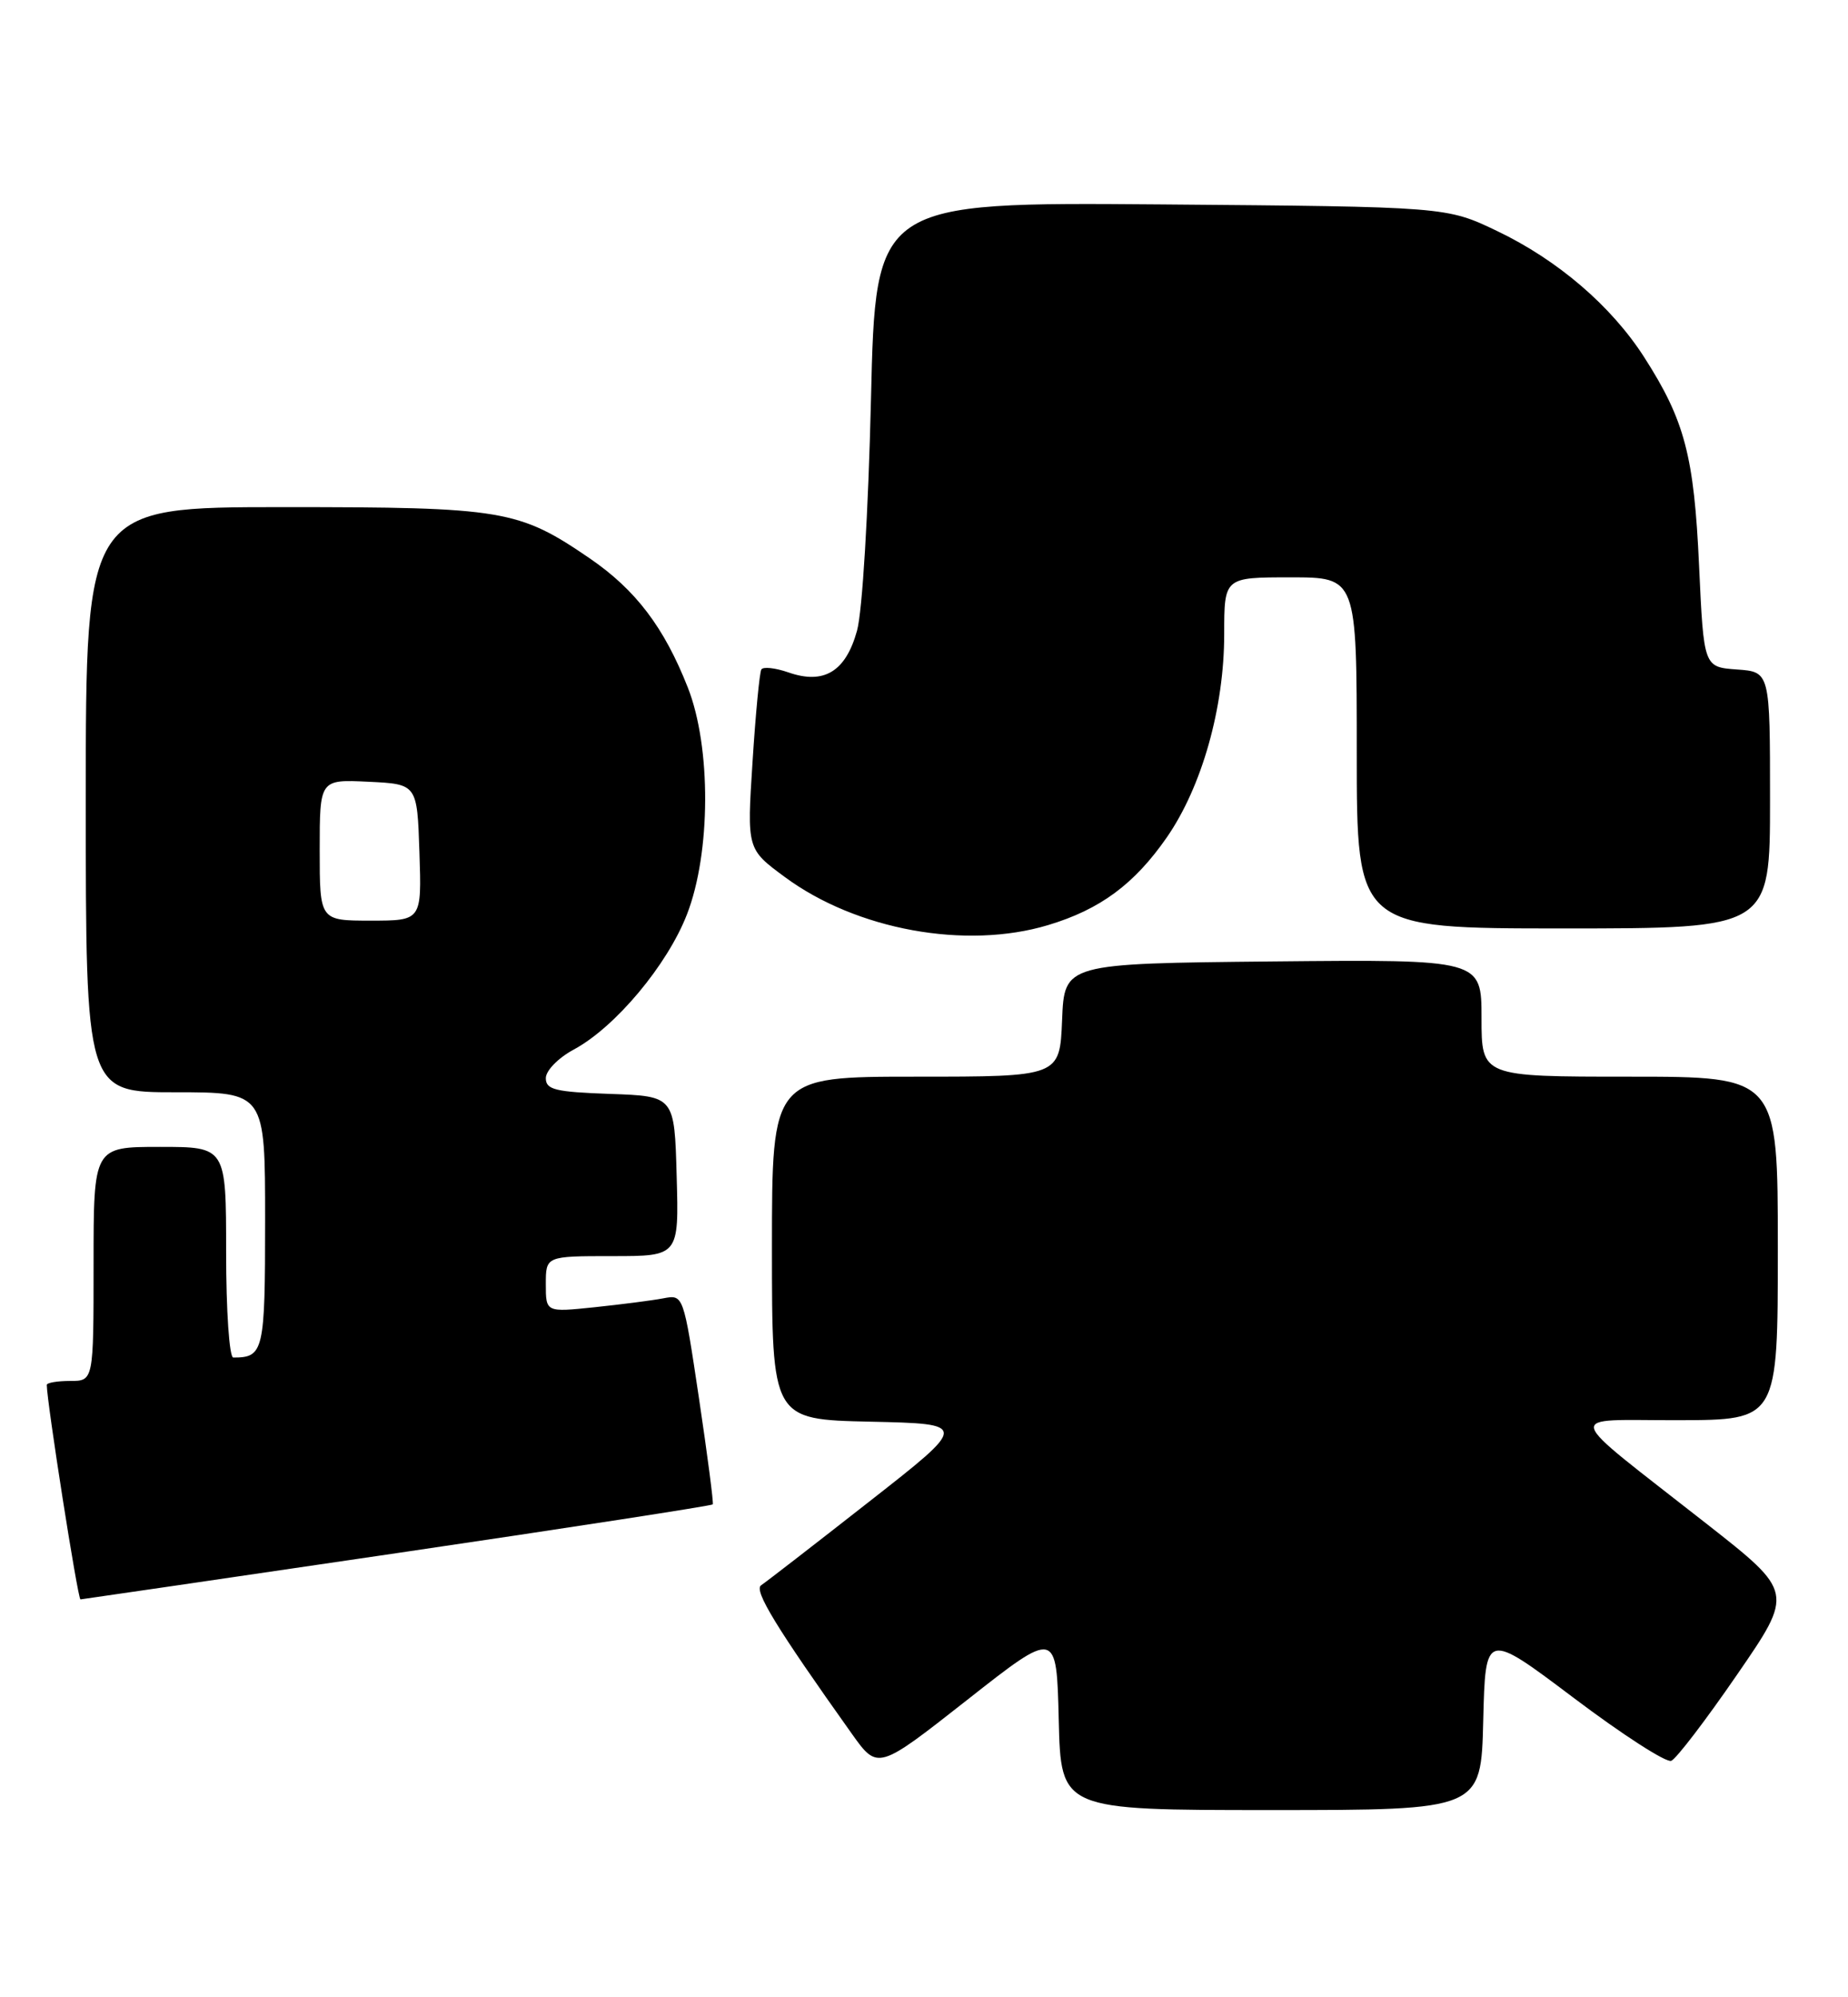 <?xml version="1.0" encoding="UTF-8" standalone="no"?>
<!DOCTYPE svg PUBLIC "-//W3C//DTD SVG 1.1//EN" "http://www.w3.org/Graphics/SVG/1.1/DTD/svg11.dtd" >
<svg xmlns="http://www.w3.org/2000/svg" xmlns:xlink="http://www.w3.org/1999/xlink" version="1.1" viewBox="0 0 237 256">
 <g >
 <path fill="currentColor"
d=" M 190.22 220.55 C 190.50 209.10 190.50 209.10 201.83 217.63 C 208.05 222.32 213.68 225.95 214.33 225.69 C 214.97 225.44 218.77 220.47 222.77 214.65 C 230.05 204.08 230.05 204.08 218.84 195.29 C 200.04 180.54 200.45 182.07 215.25 182.03 C 228.00 182.00 228.00 182.00 228.00 160.00 C 228.00 138.00 228.00 138.00 209.00 138.00 C 190.00 138.00 190.00 138.00 190.00 130.48 C 190.00 122.97 190.00 122.97 163.25 123.23 C 136.50 123.50 136.50 123.50 136.21 130.75 C 135.91 138.00 135.91 138.00 117.46 138.00 C 99.00 138.00 99.00 138.00 99.00 159.97 C 99.00 181.94 99.00 181.94 111.60 182.22 C 124.21 182.50 124.21 182.50 111.43 192.50 C 104.41 198.00 98.19 202.81 97.61 203.19 C 96.64 203.84 99.56 208.62 109.23 222.20 C 112.57 226.89 112.57 226.89 124.04 217.88 C 135.50 208.87 135.50 208.87 135.78 220.43 C 136.06 232.00 136.06 232.00 163.00 232.00 C 189.94 232.00 189.94 232.00 190.22 220.55 Z  M 50.87 199.07 C 73.05 195.81 91.29 192.99 91.41 192.82 C 91.53 192.64 90.73 186.52 89.64 179.21 C 87.65 165.92 87.65 165.92 85.07 166.41 C 83.66 166.68 79.69 167.19 76.25 167.55 C 70.00 168.20 70.00 168.20 70.00 164.60 C 70.00 161.00 70.00 161.00 78.53 161.00 C 87.07 161.00 87.07 161.00 86.78 150.75 C 86.50 140.50 86.50 140.50 78.25 140.21 C 71.20 139.96 70.00 139.67 70.00 138.19 C 70.00 137.22 71.60 135.59 73.59 134.52 C 78.91 131.66 85.59 123.68 88.10 117.20 C 91.17 109.31 91.22 95.76 88.21 88.12 C 85.17 80.40 81.53 75.61 75.65 71.58 C 66.51 65.33 64.56 65.00 36.37 65.00 C 11.00 65.00 11.00 65.00 11.00 102.50 C 11.00 140.00 11.00 140.00 22.50 140.00 C 34.00 140.00 34.00 140.00 34.00 156.39 C 34.00 173.24 33.82 174.00 29.92 174.00 C 29.41 174.00 29.00 168.03 29.00 160.50 C 29.00 147.00 29.00 147.00 20.50 147.00 C 12.00 147.00 12.00 147.00 12.00 162.00 C 12.00 177.00 12.00 177.00 9.00 177.00 C 7.35 177.00 6.00 177.23 6.00 177.51 C 6.00 179.64 9.98 205.00 10.32 205.00 C 10.44 205.00 28.69 202.33 50.87 199.07 Z  M 134.42 118.57 C 141.09 116.57 145.48 113.32 149.64 107.33 C 154.14 100.83 157.00 90.72 157.00 81.27 C 157.00 74.00 157.00 74.00 165.50 74.00 C 174.00 74.00 174.00 74.00 174.00 96.50 C 174.00 119.00 174.00 119.00 200.50 119.00 C 227.00 119.00 227.00 119.00 227.00 102.56 C 227.00 86.11 227.00 86.11 222.75 85.81 C 218.50 85.50 218.50 85.50 217.90 72.50 C 217.26 58.43 216.06 53.88 210.86 45.78 C 206.65 39.22 199.78 33.33 192.00 29.61 C 185.50 26.50 185.50 26.50 148.89 26.20 C 112.29 25.91 112.29 25.91 111.70 51.20 C 111.35 65.79 110.60 78.34 109.91 80.84 C 108.46 86.08 105.67 87.78 101.10 86.18 C 99.42 85.60 97.86 85.43 97.64 85.81 C 97.41 86.19 96.90 91.52 96.51 97.66 C 95.79 108.83 95.79 108.83 100.65 112.41 C 109.83 119.19 123.86 121.75 134.42 118.57 Z  M 41.00 108.95 C 41.00 99.90 41.00 99.90 47.25 100.20 C 53.50 100.50 53.50 100.50 53.79 109.25 C 54.08 118.00 54.08 118.00 47.54 118.00 C 41.00 118.00 41.00 118.00 41.00 108.95 Z "/>
</g>
</svg>